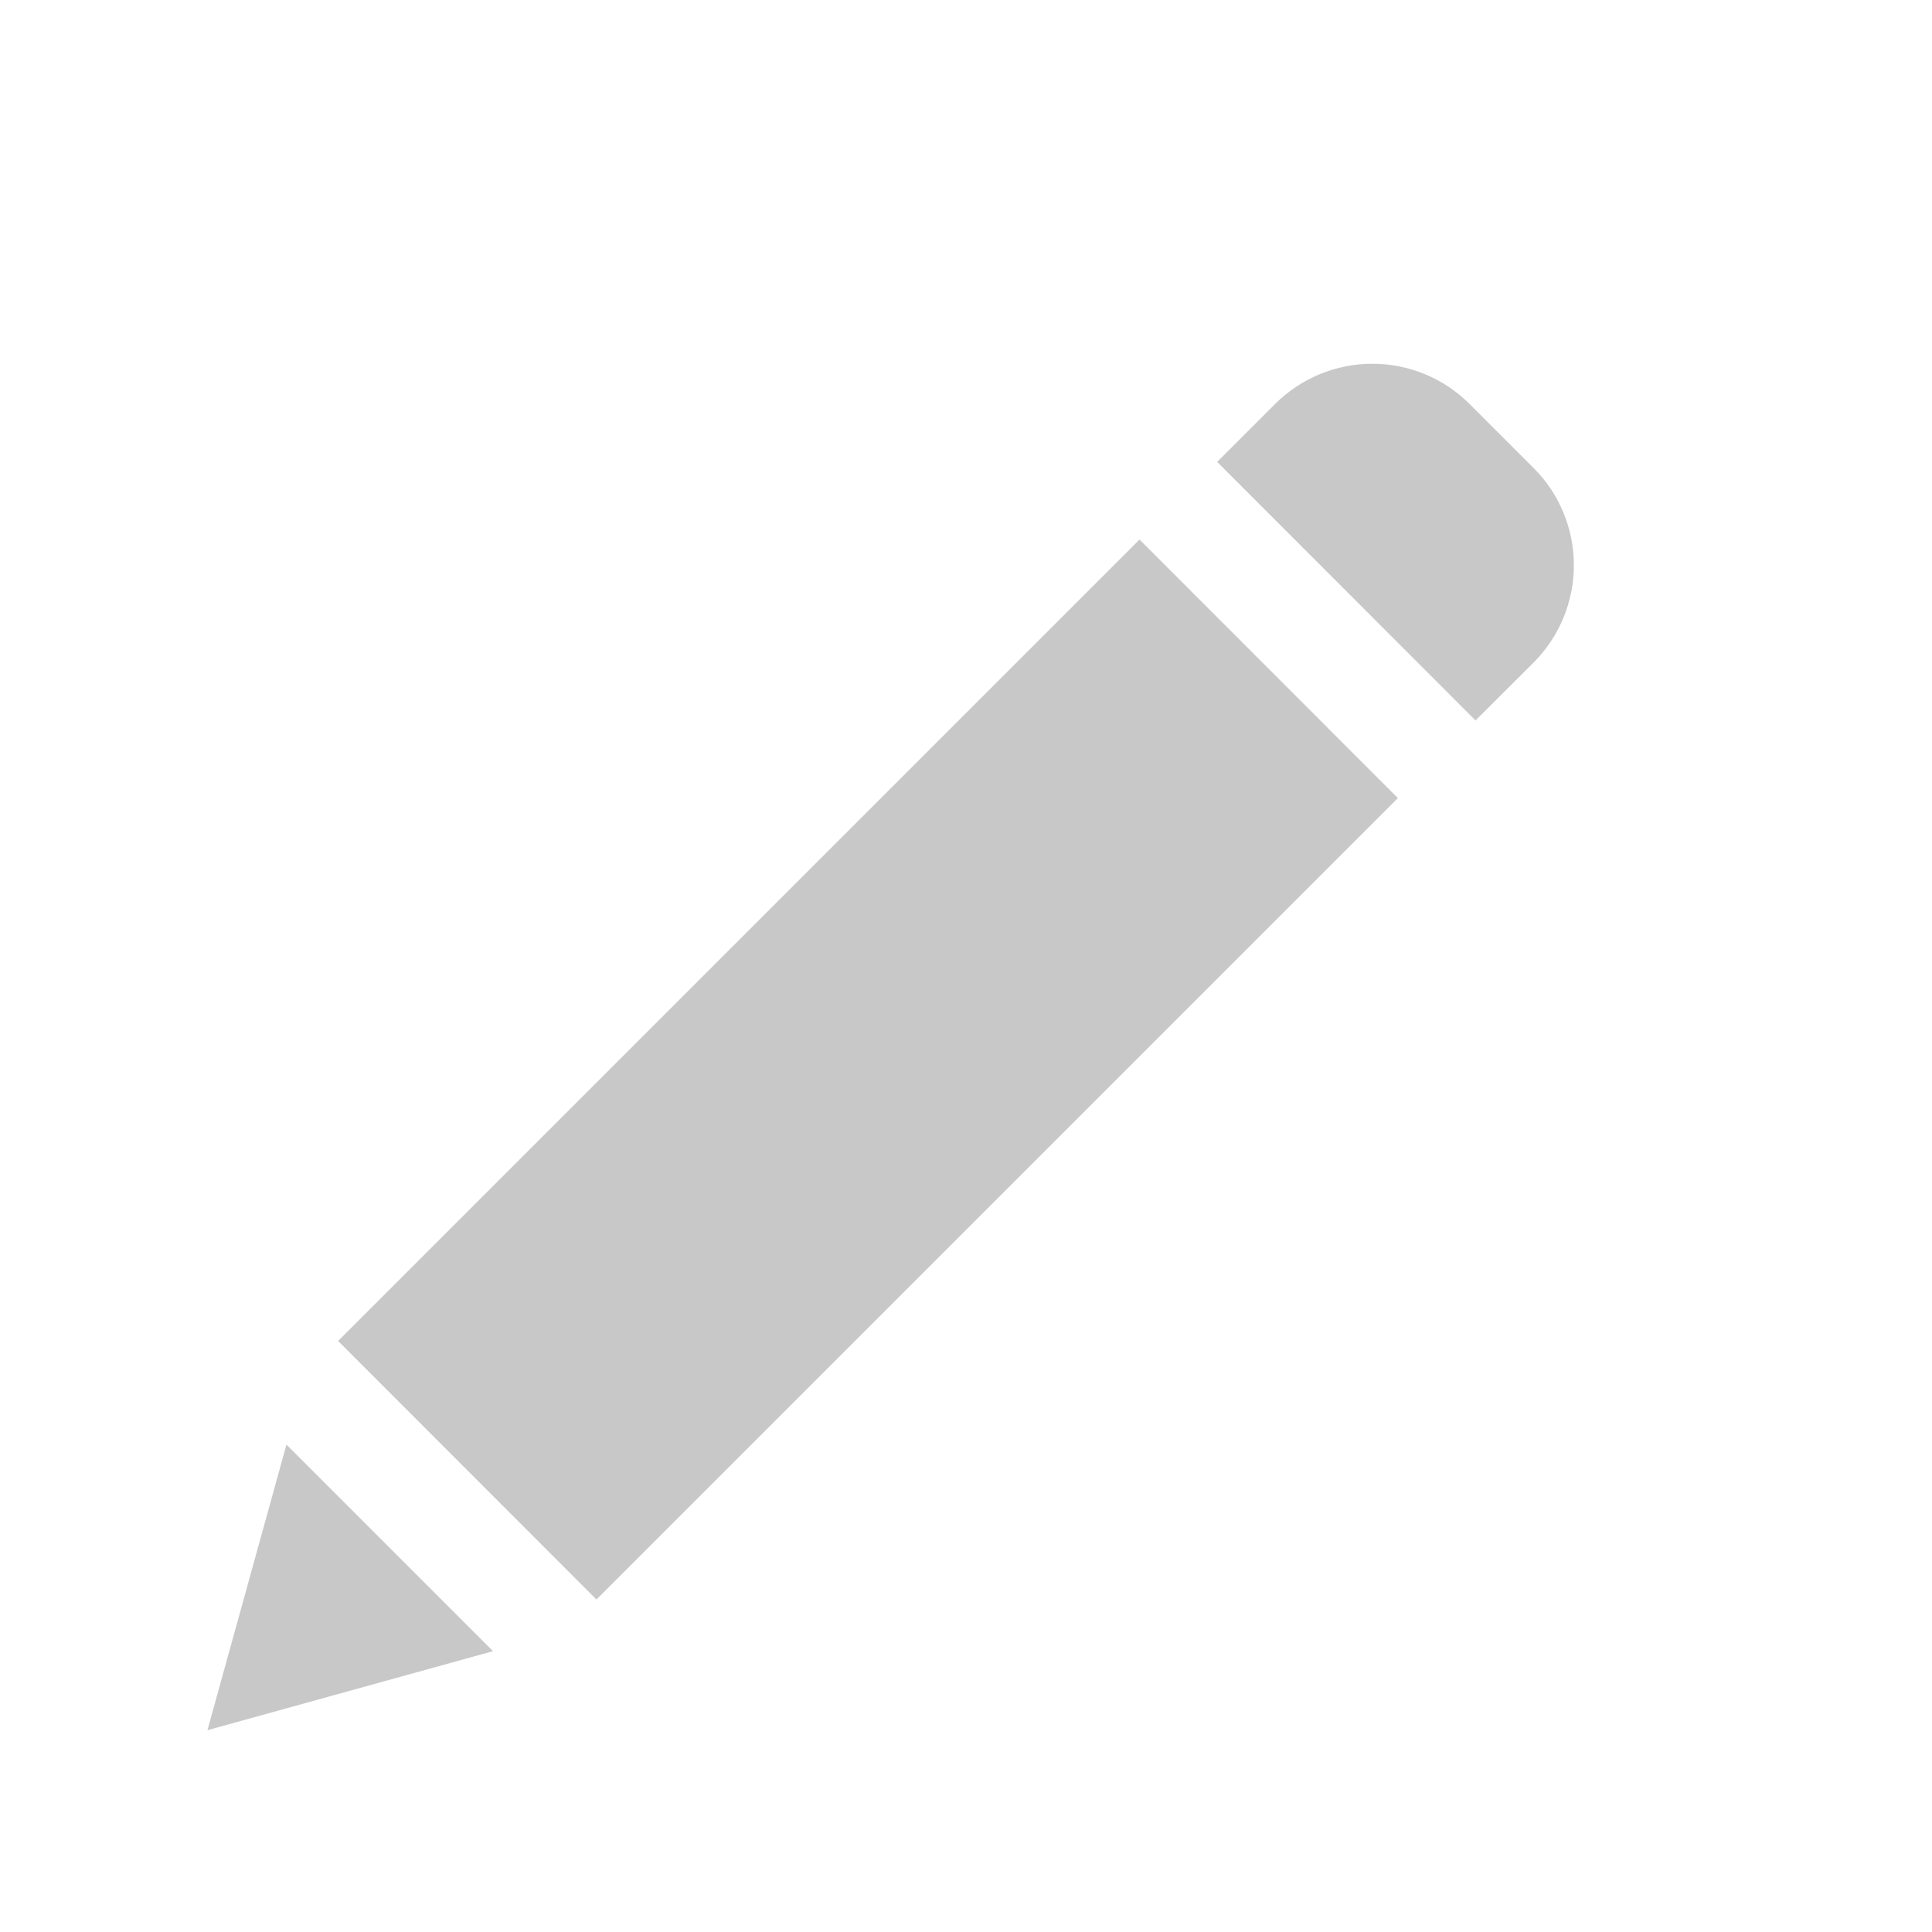 <svg width="11" height="11" viewBox="0 0 11 11" fill="none" xmlns="http://www.w3.org/2000/svg">
<path d="M6.488 3.072L1.925 7.635L3.396 9.107L7.959 4.544L6.488 3.072Z" fill="#C8C8C8"/>
<path d="M1.181 9.851L2.807 9.401L1.631 8.225L1.181 9.851Z" fill="#C8C8C8"/>
<path d="M8.366 2.299C8.219 2.153 8.021 2.071 7.814 2.071C7.606 2.071 7.408 2.153 7.261 2.299L6.93 2.63L8.401 4.102L8.733 3.771C8.879 3.624 8.961 3.425 8.961 3.218C8.961 3.011 8.879 2.812 8.733 2.666L8.366 2.299Z" fill="#C8C8C8"/>
</svg>
